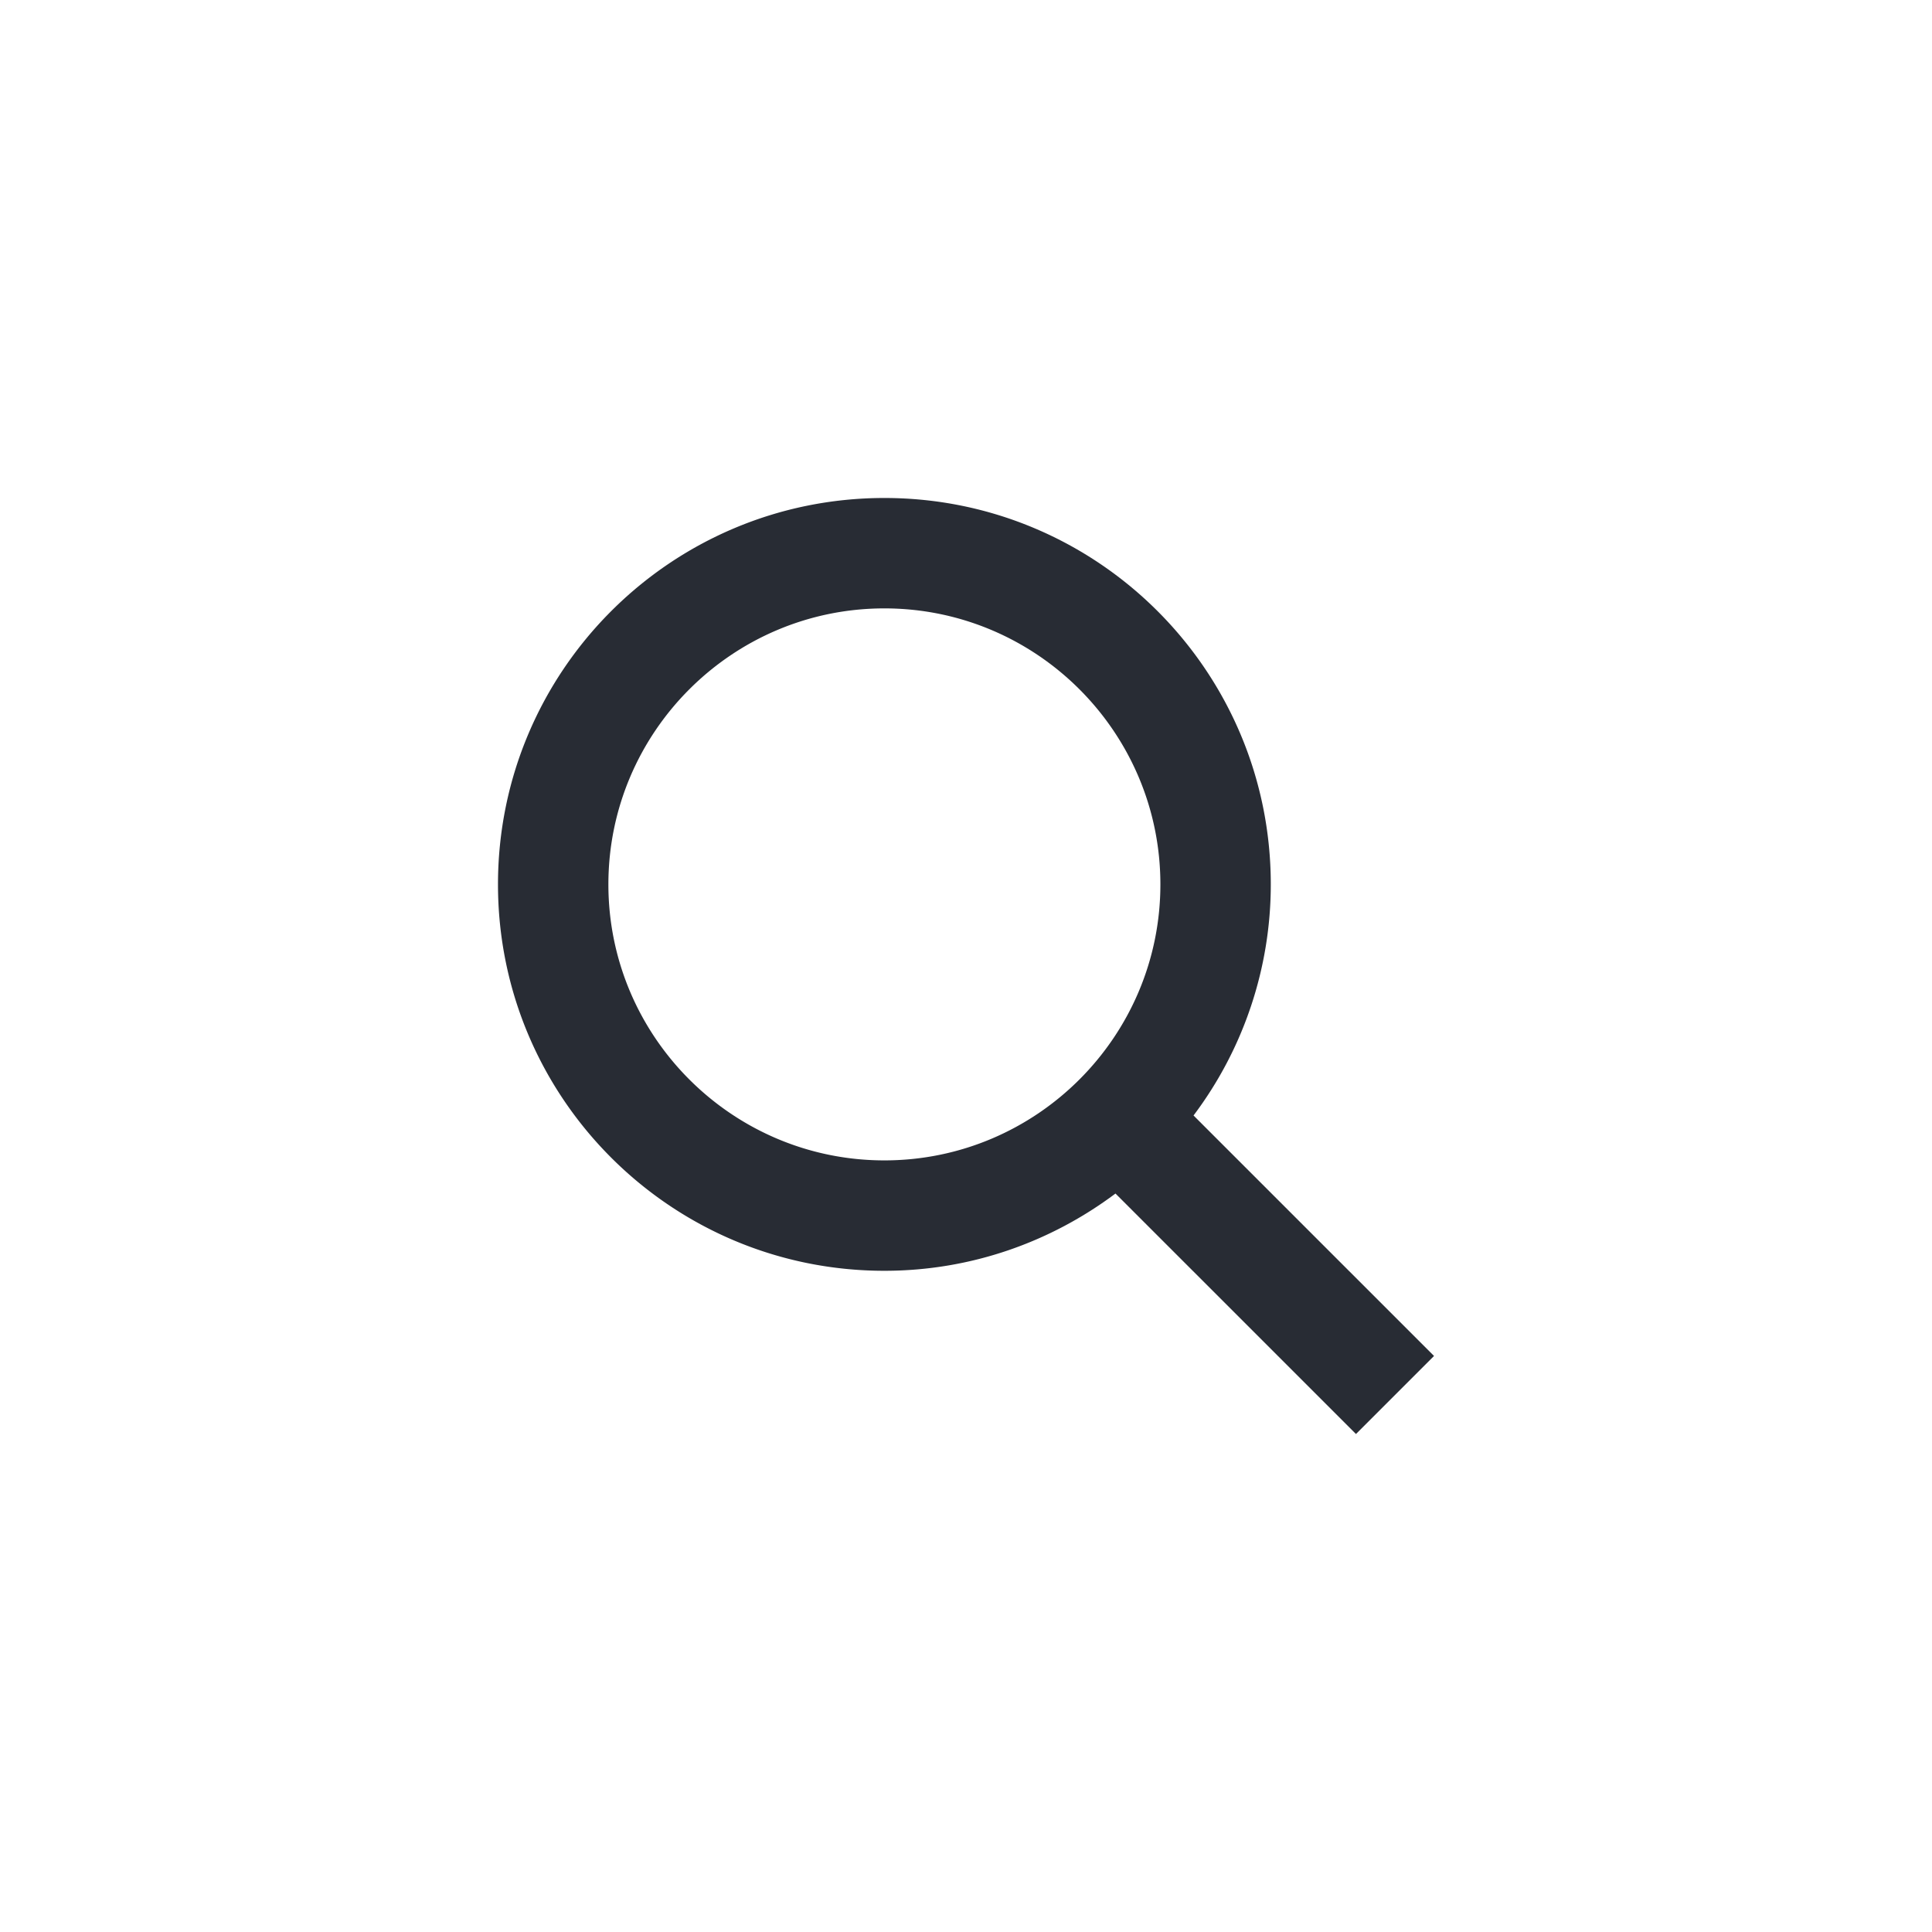 <svg viewBox="0 0 70 70" xml:space="preserve" xmlns="http://www.w3.org/2000/svg"><path d="m51.957 49.129-8.713-8.713a13.918 13.918 0 0 0 2.799-8.373c0-7.732-6.268-14-14-14s-14 6.268-14 14 6.268 14 14 14c3.144 0 6.036-1.049 8.373-2.799l8.713 8.713 2.828-2.828zM22.043 32.043c0-5.514 4.486-10 10-10s10 4.486 10 10-4.486 10-10 10-10-4.486-10-10z" fill="#282c34" class="fill-000000"></path></svg>